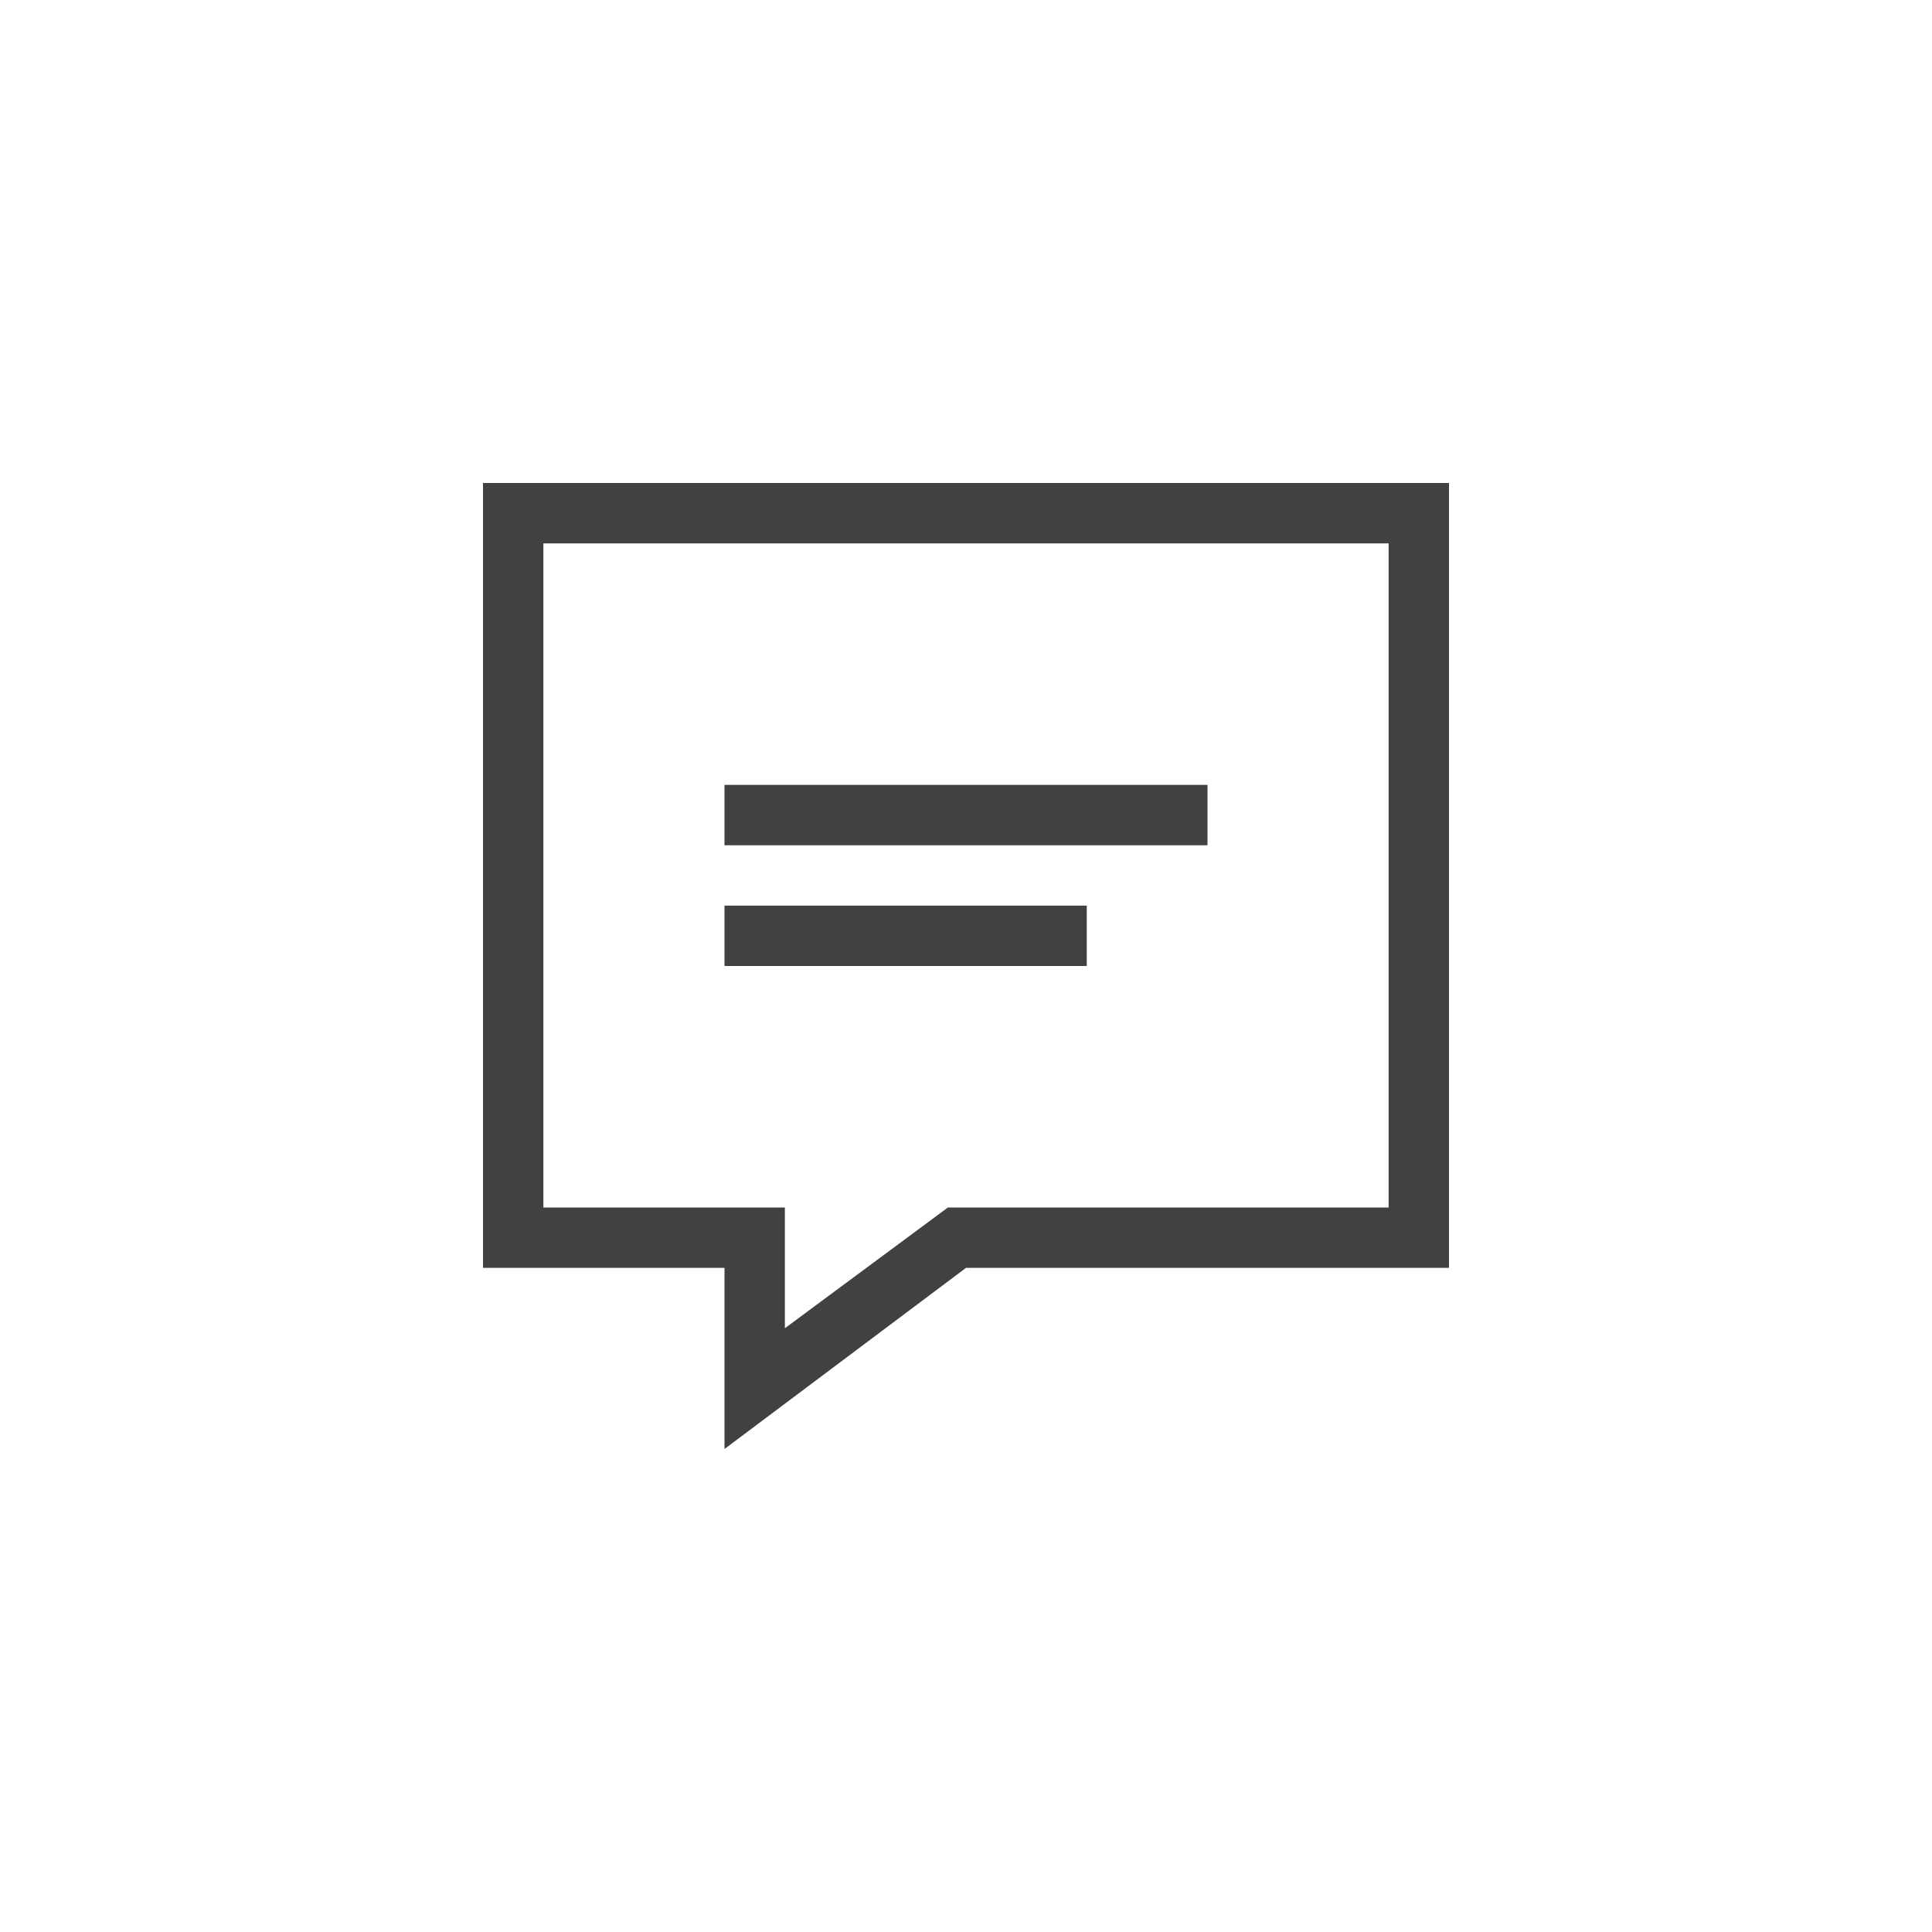 <svg xmlns="http://www.w3.org/2000/svg" width="32" height="32" viewBox="0 0 32 32">
  <g id="Chat.S" transform="translate(-630 -473)">
    <rect id="Rectangle_724" data-name="Rectangle 724" width="32" height="32" transform="translate(630 473)" fill="none"/>
    <g id="Group_4001" data-name="Group 4001">
      <g id="Path_1049" transform="translate(638 483)">
        <path id="Path_1959" data-name="Path 1959" d="M0-2H16V11H8L4,14V11H0Z" fill="none"/>
        <path id="Path_1960" data-name="Path 1960" d="M1-1V10H5v2l2.7-2H15V-1H1M0-2H16V11H8L4,14V11H0Z" fill="#414141"/>
      </g>
      <rect id="Rectangle_1897" data-name="Rectangle 1897" width="8" height="1" transform="translate(642 486)" fill="#414141"/>
      <rect id="Rectangle_1898" data-name="Rectangle 1898" width="6" height="1" transform="translate(642 488)" fill="#414141"/>
    </g>
  </g>
</svg>
